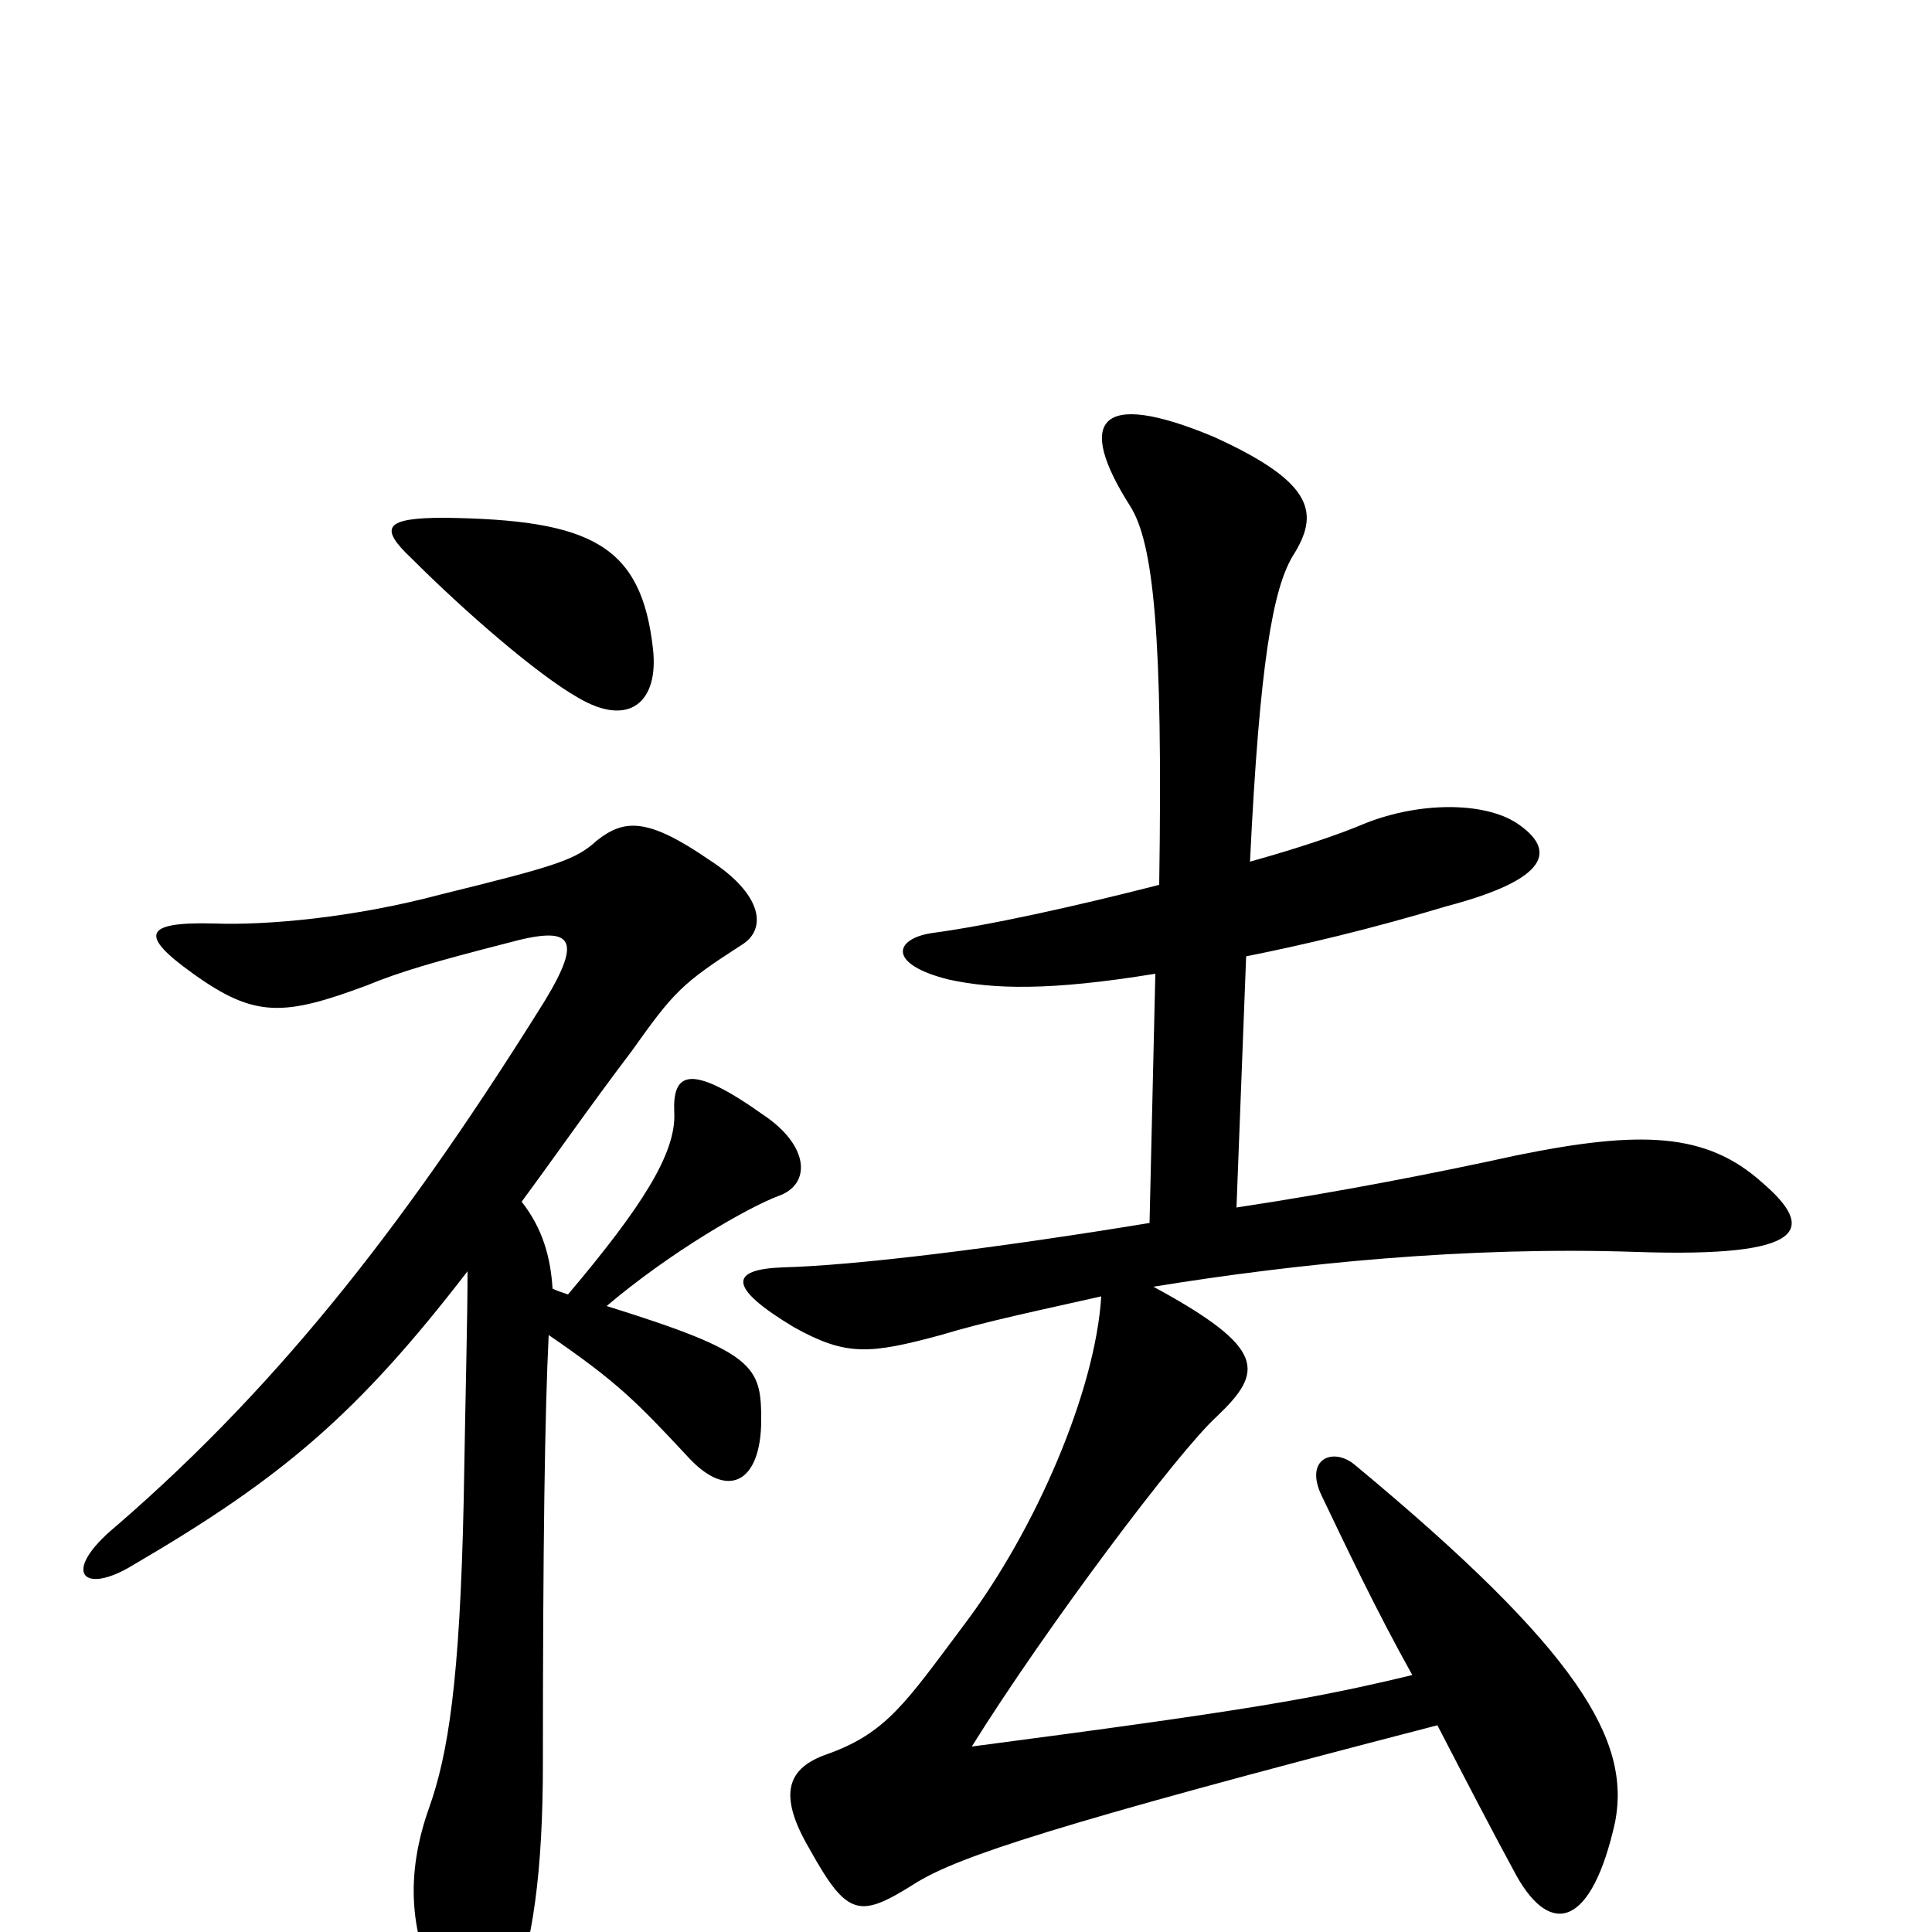 <svg xmlns="http://www.w3.org/2000/svg" viewBox="0 -1000 1000 1000">
	<path fill="#000000" d="M338 -664C332 -718 306 -731 230 -732C199 -732 196 -727 213 -711C241 -683 278 -651 299 -639C326 -623 341 -637 338 -664ZM284 -309C319 -285 329 -275 356 -246C377 -223 394 -233 394 -265C394 -293 391 -300 314 -324C347 -352 387 -375 403 -381C420 -387 419 -407 395 -423C357 -450 348 -445 349 -424C350 -403 332 -375 294 -330C291 -331 288 -332 286 -333C285 -349 281 -364 270 -378C287 -401 305 -427 327 -456C349 -487 353 -491 384 -511C397 -519 395 -537 367 -555C335 -577 323 -576 309 -565C298 -555 289 -552 228 -537C183 -525 138 -521 111 -522C74 -523 72 -516 100 -496C132 -473 147 -474 190 -490C207 -497 224 -502 263 -512C296 -521 302 -515 282 -482C214 -373 148 -286 60 -210C31 -186 43 -174 69 -190C146 -235 185 -268 242 -342C242 -318 241 -283 240 -223C238 -130 232 -92 222 -64C210 -30 211 2 230 36C244 59 255 56 264 35C276 8 281 -33 281 -87C281 -200 282 -269 284 -309ZM600 -542C557 -531 512 -521 482 -517C463 -514 459 -501 491 -493C514 -488 543 -487 598 -496L595 -367C516 -354 443 -345 405 -344C378 -343 376 -334 411 -313C438 -298 450 -299 487 -309C510 -316 539 -322 570 -329C567 -280 536 -208 499 -159C469 -119 459 -103 428 -92C408 -85 402 -72 419 -43C439 -7 445 -7 475 -26C497 -39 543 -55 744 -107C759 -78 773 -51 785 -29C803 3 824 -3 836 -57C844 -99 818 -145 701 -242C690 -251 675 -245 684 -226C696 -201 712 -167 731 -133C681 -121 648 -115 503 -96C541 -157 610 -249 630 -267C654 -290 656 -302 597 -334C671 -346 759 -355 847 -352C936 -349 940 -364 912 -388C883 -414 849 -415 785 -402C744 -393 693 -383 640 -375L645 -505C675 -511 709 -519 749 -531C802 -545 806 -560 785 -574C768 -585 735 -585 707 -574C693 -568 672 -561 647 -554C652 -658 659 -695 669 -712C683 -734 681 -750 628 -774C568 -799 557 -782 585 -738C597 -719 602 -672 600 -542Z"/>
</svg>